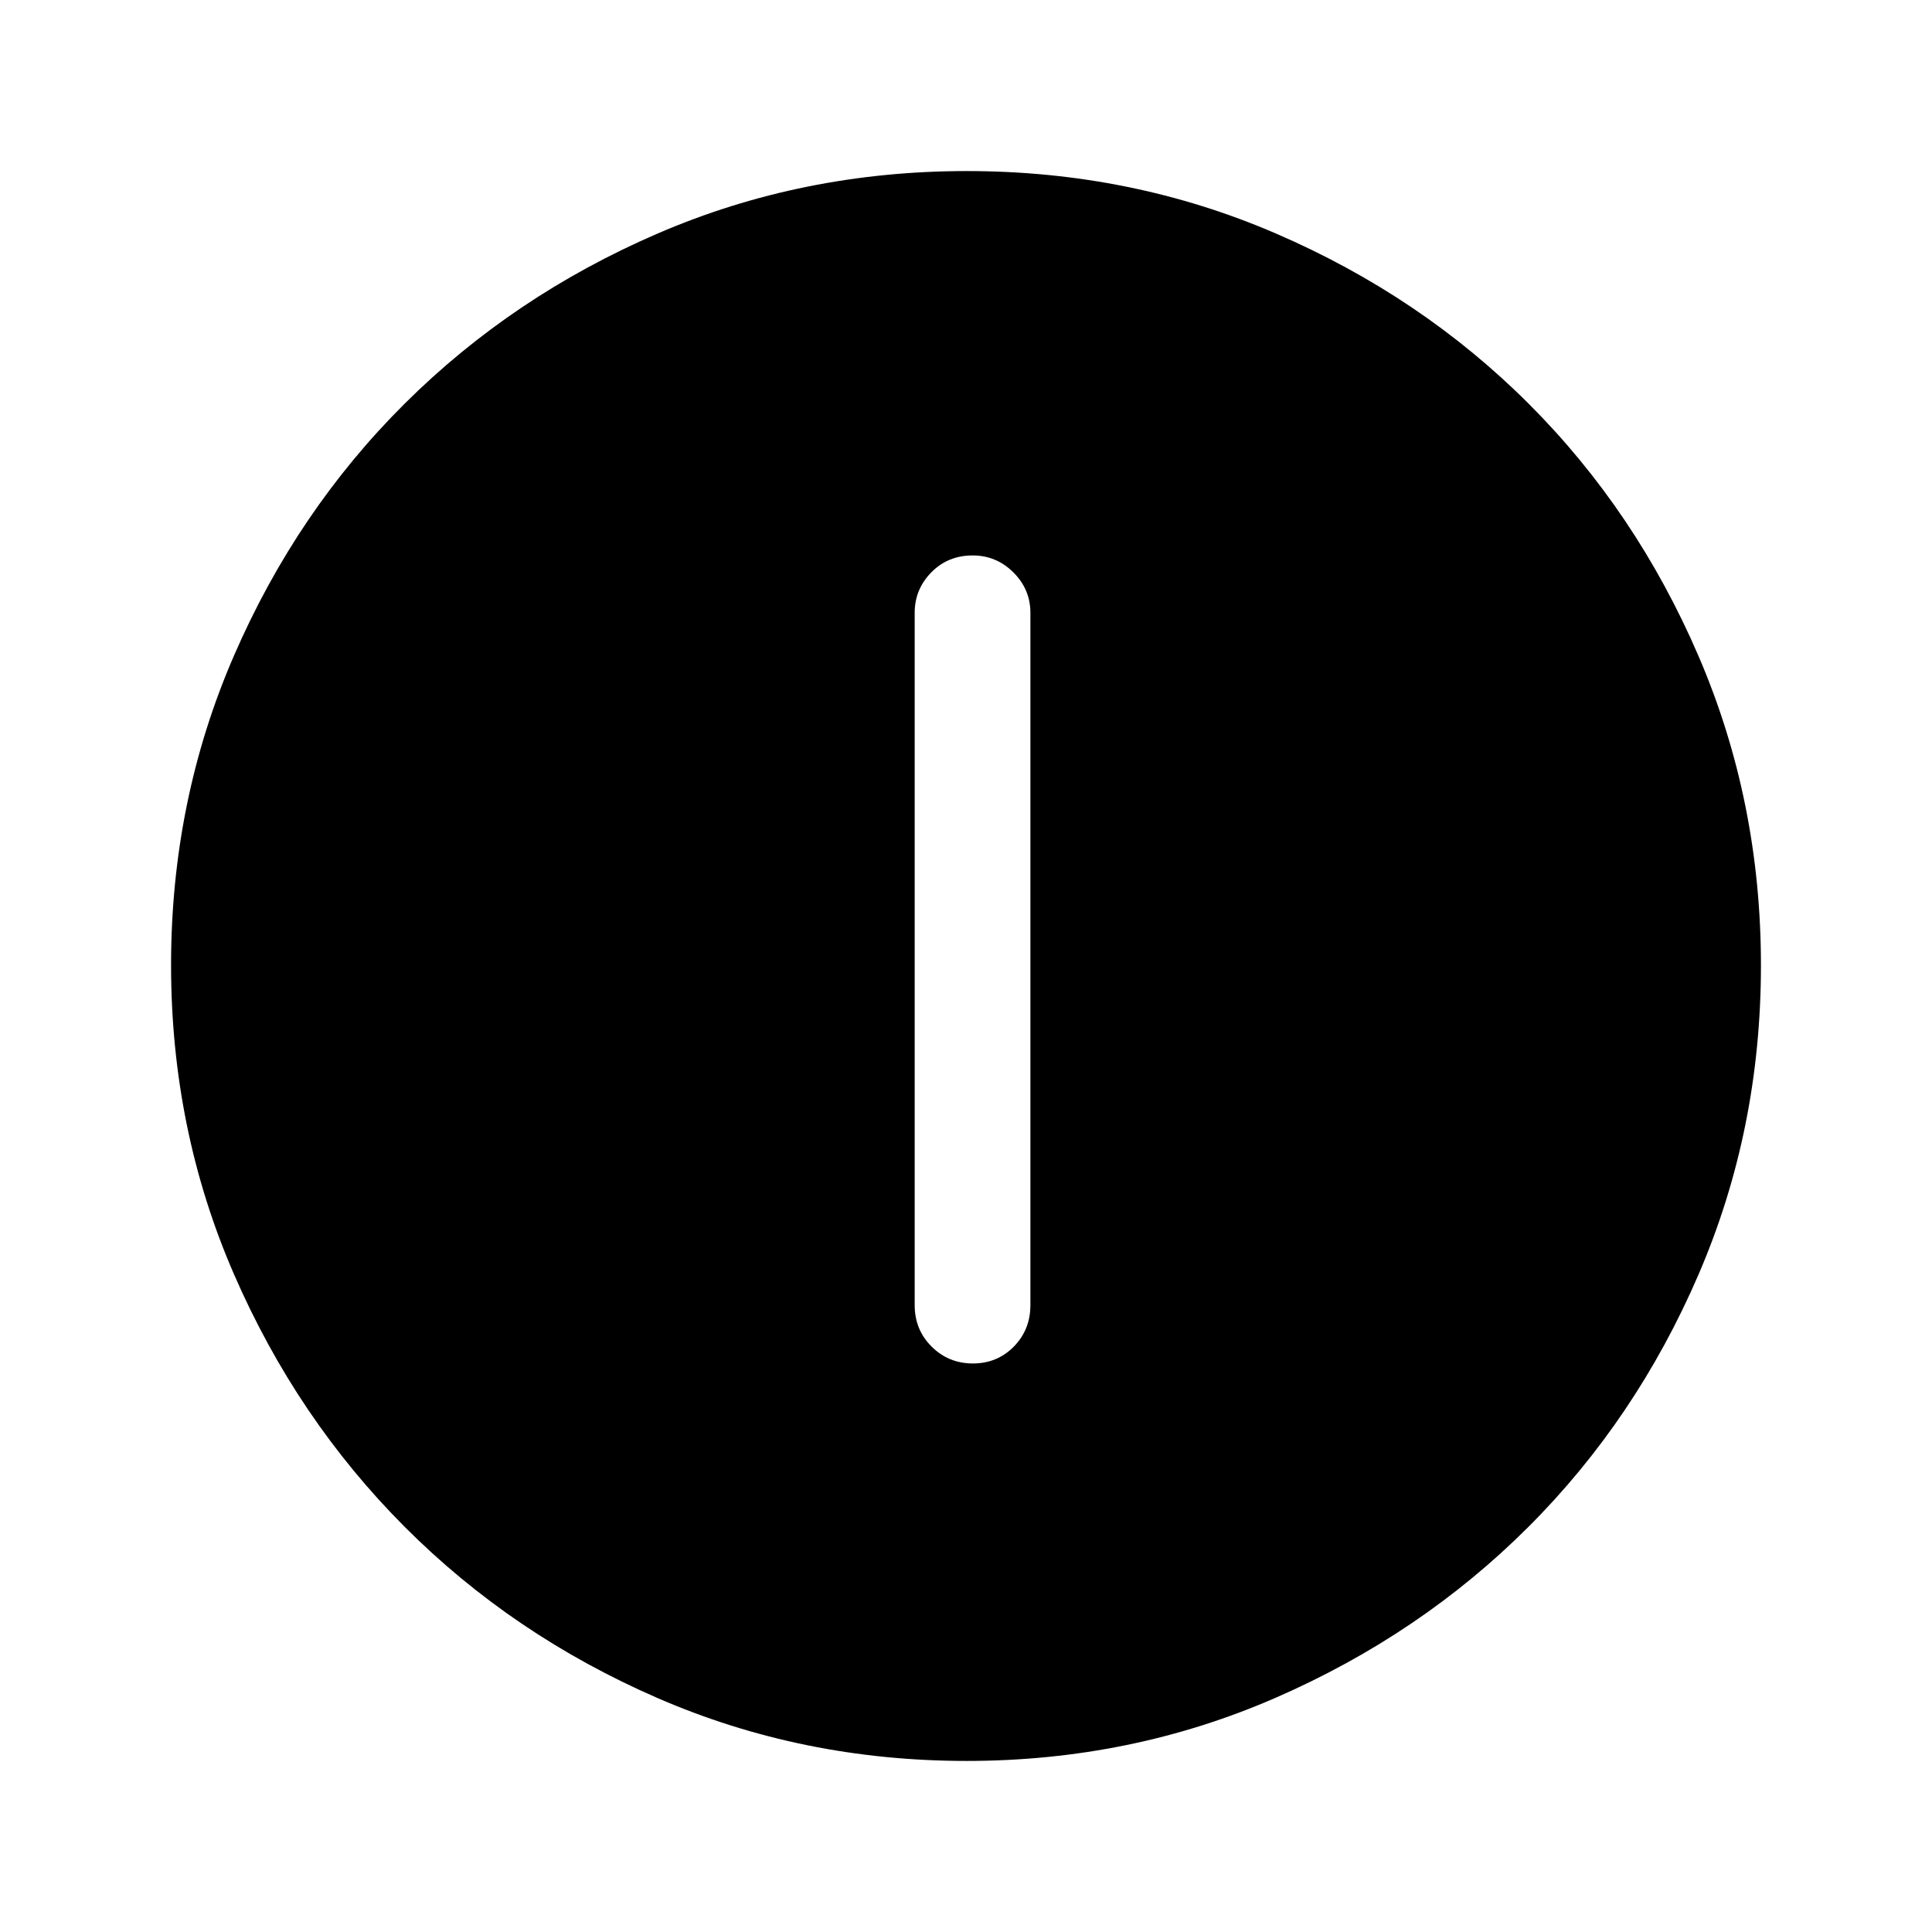 <svg xmlns="http://www.w3.org/2000/svg" height="48" viewBox="0 -960 960 960" width="48"><path d="M483.425-282.5q12.075 0 20.325-8.375T512-311.5v-344q0-11.675-8.463-20.088Q495.074-684 483.325-684q-12.325 0-20.575 8.412-8.25 8.413-8.25 20.088v344q0 12.25 8.425 20.625 8.426 8.375 20.5 8.375ZM480.33-85q-81.704 0-153.629-31.263t-125.563-85Q147.5-255 116.25-326.864 85-398.728 85-480.436q0-81.789 31.263-153.789 31.263-71.999 85-125.387Q255-813 326.864-844q71.864-31 153.572-31 81.789 0 153.795 31.132 72.005 31.131 125.387 84.5Q813-706 844-633.977q31 72.023 31 153.647 0 81.704-31.013 153.629t-84.5 125.379Q706-147.868 633.977-116.434 561.954-85 480.33-85Z"/></svg>